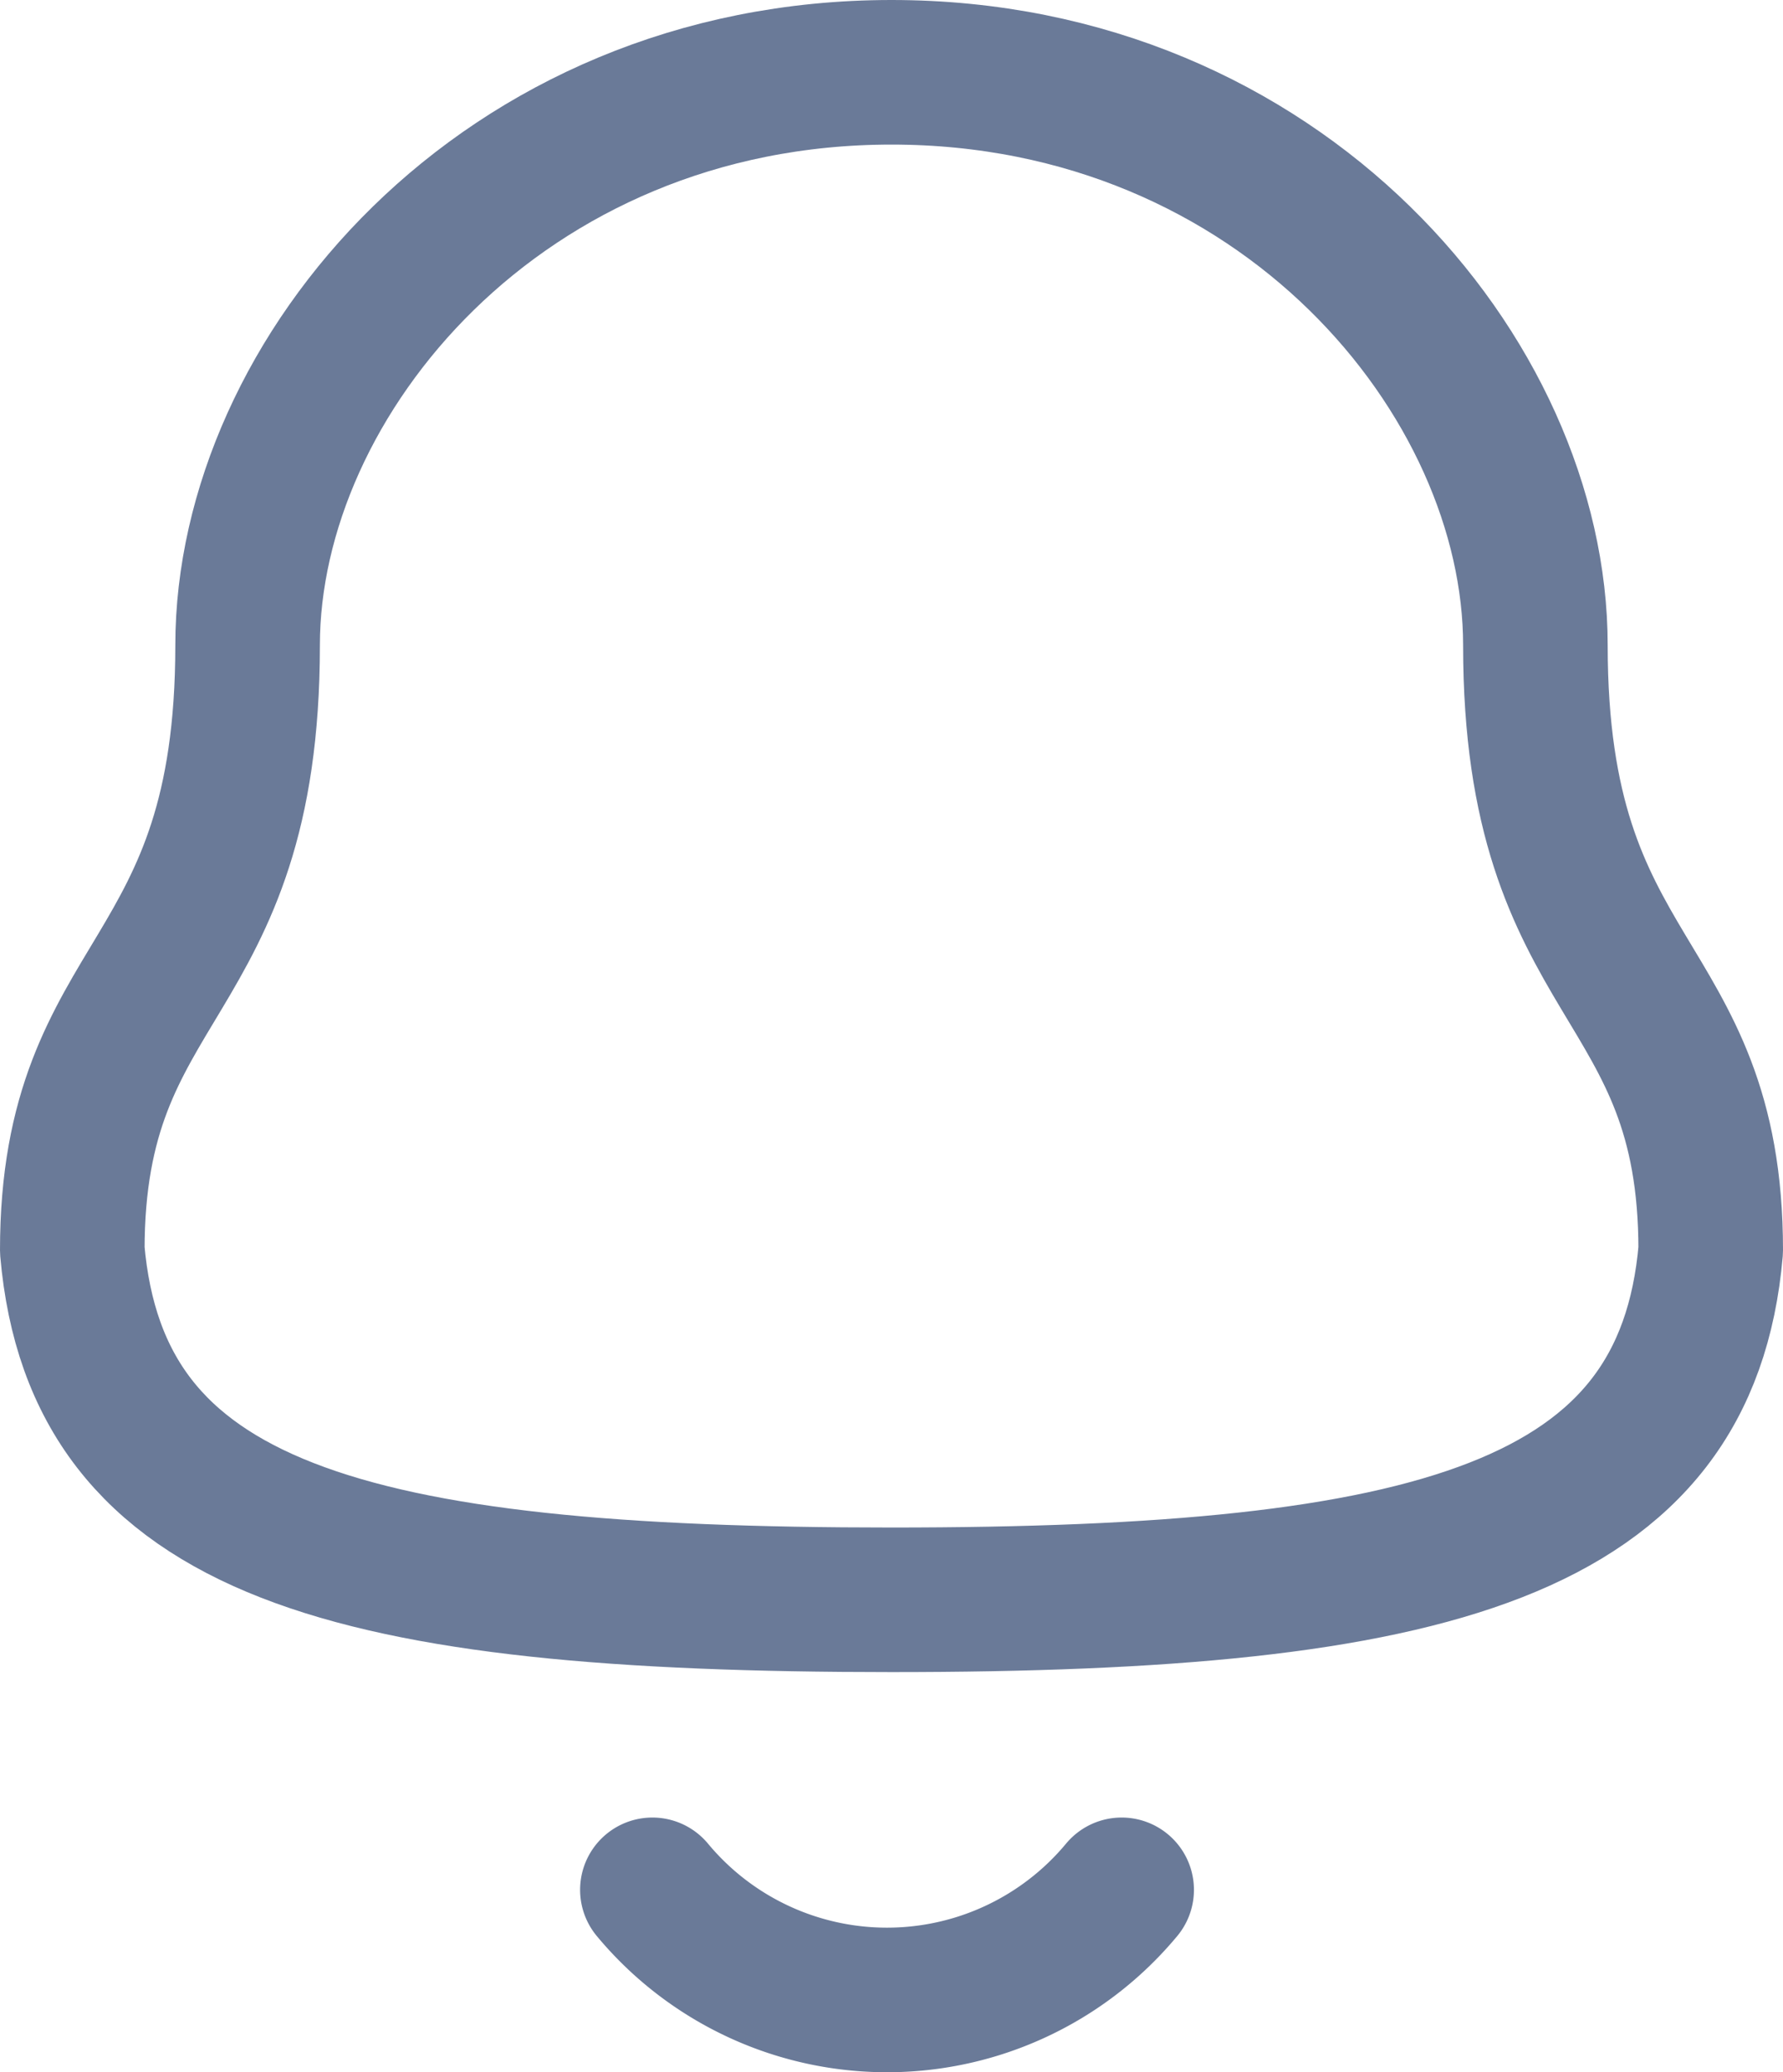 <svg xmlns="http://www.w3.org/2000/svg" width="18.5" height="21.5" viewBox="0 0 18.5 21.5">
  <g id="Notification" transform="translate(0.75 0.75)">
    <path id="Stroke_1" data-name="Stroke 1" d="M8.5,15.848c5.639,0,8.248-.723,8.5-3.627,0-2.9-1.819-2.715-1.819-6.275C15.181,3.164,12.545,0,8.5,0S1.819,3.164,1.819,5.945C1.819,9.505,0,9.319,0,12.221.253,15.135,2.862,15.848,8.5,15.848Z" transform="translate(0 0)" fill="none" stroke="#6a7a98" stroke-linecap="round" stroke-linejoin="round" stroke-width="1.5"/>
    <path id="Stroke_3" data-name="Stroke 3" d="M4.869,0A3.165,3.165,0,0,1,0,0" transform="translate(6.019 18.857)" fill="none" stroke="#6a7a98" stroke-linecap="round" stroke-linejoin="round" stroke-width="1.5"/>
  </g>
</svg>

